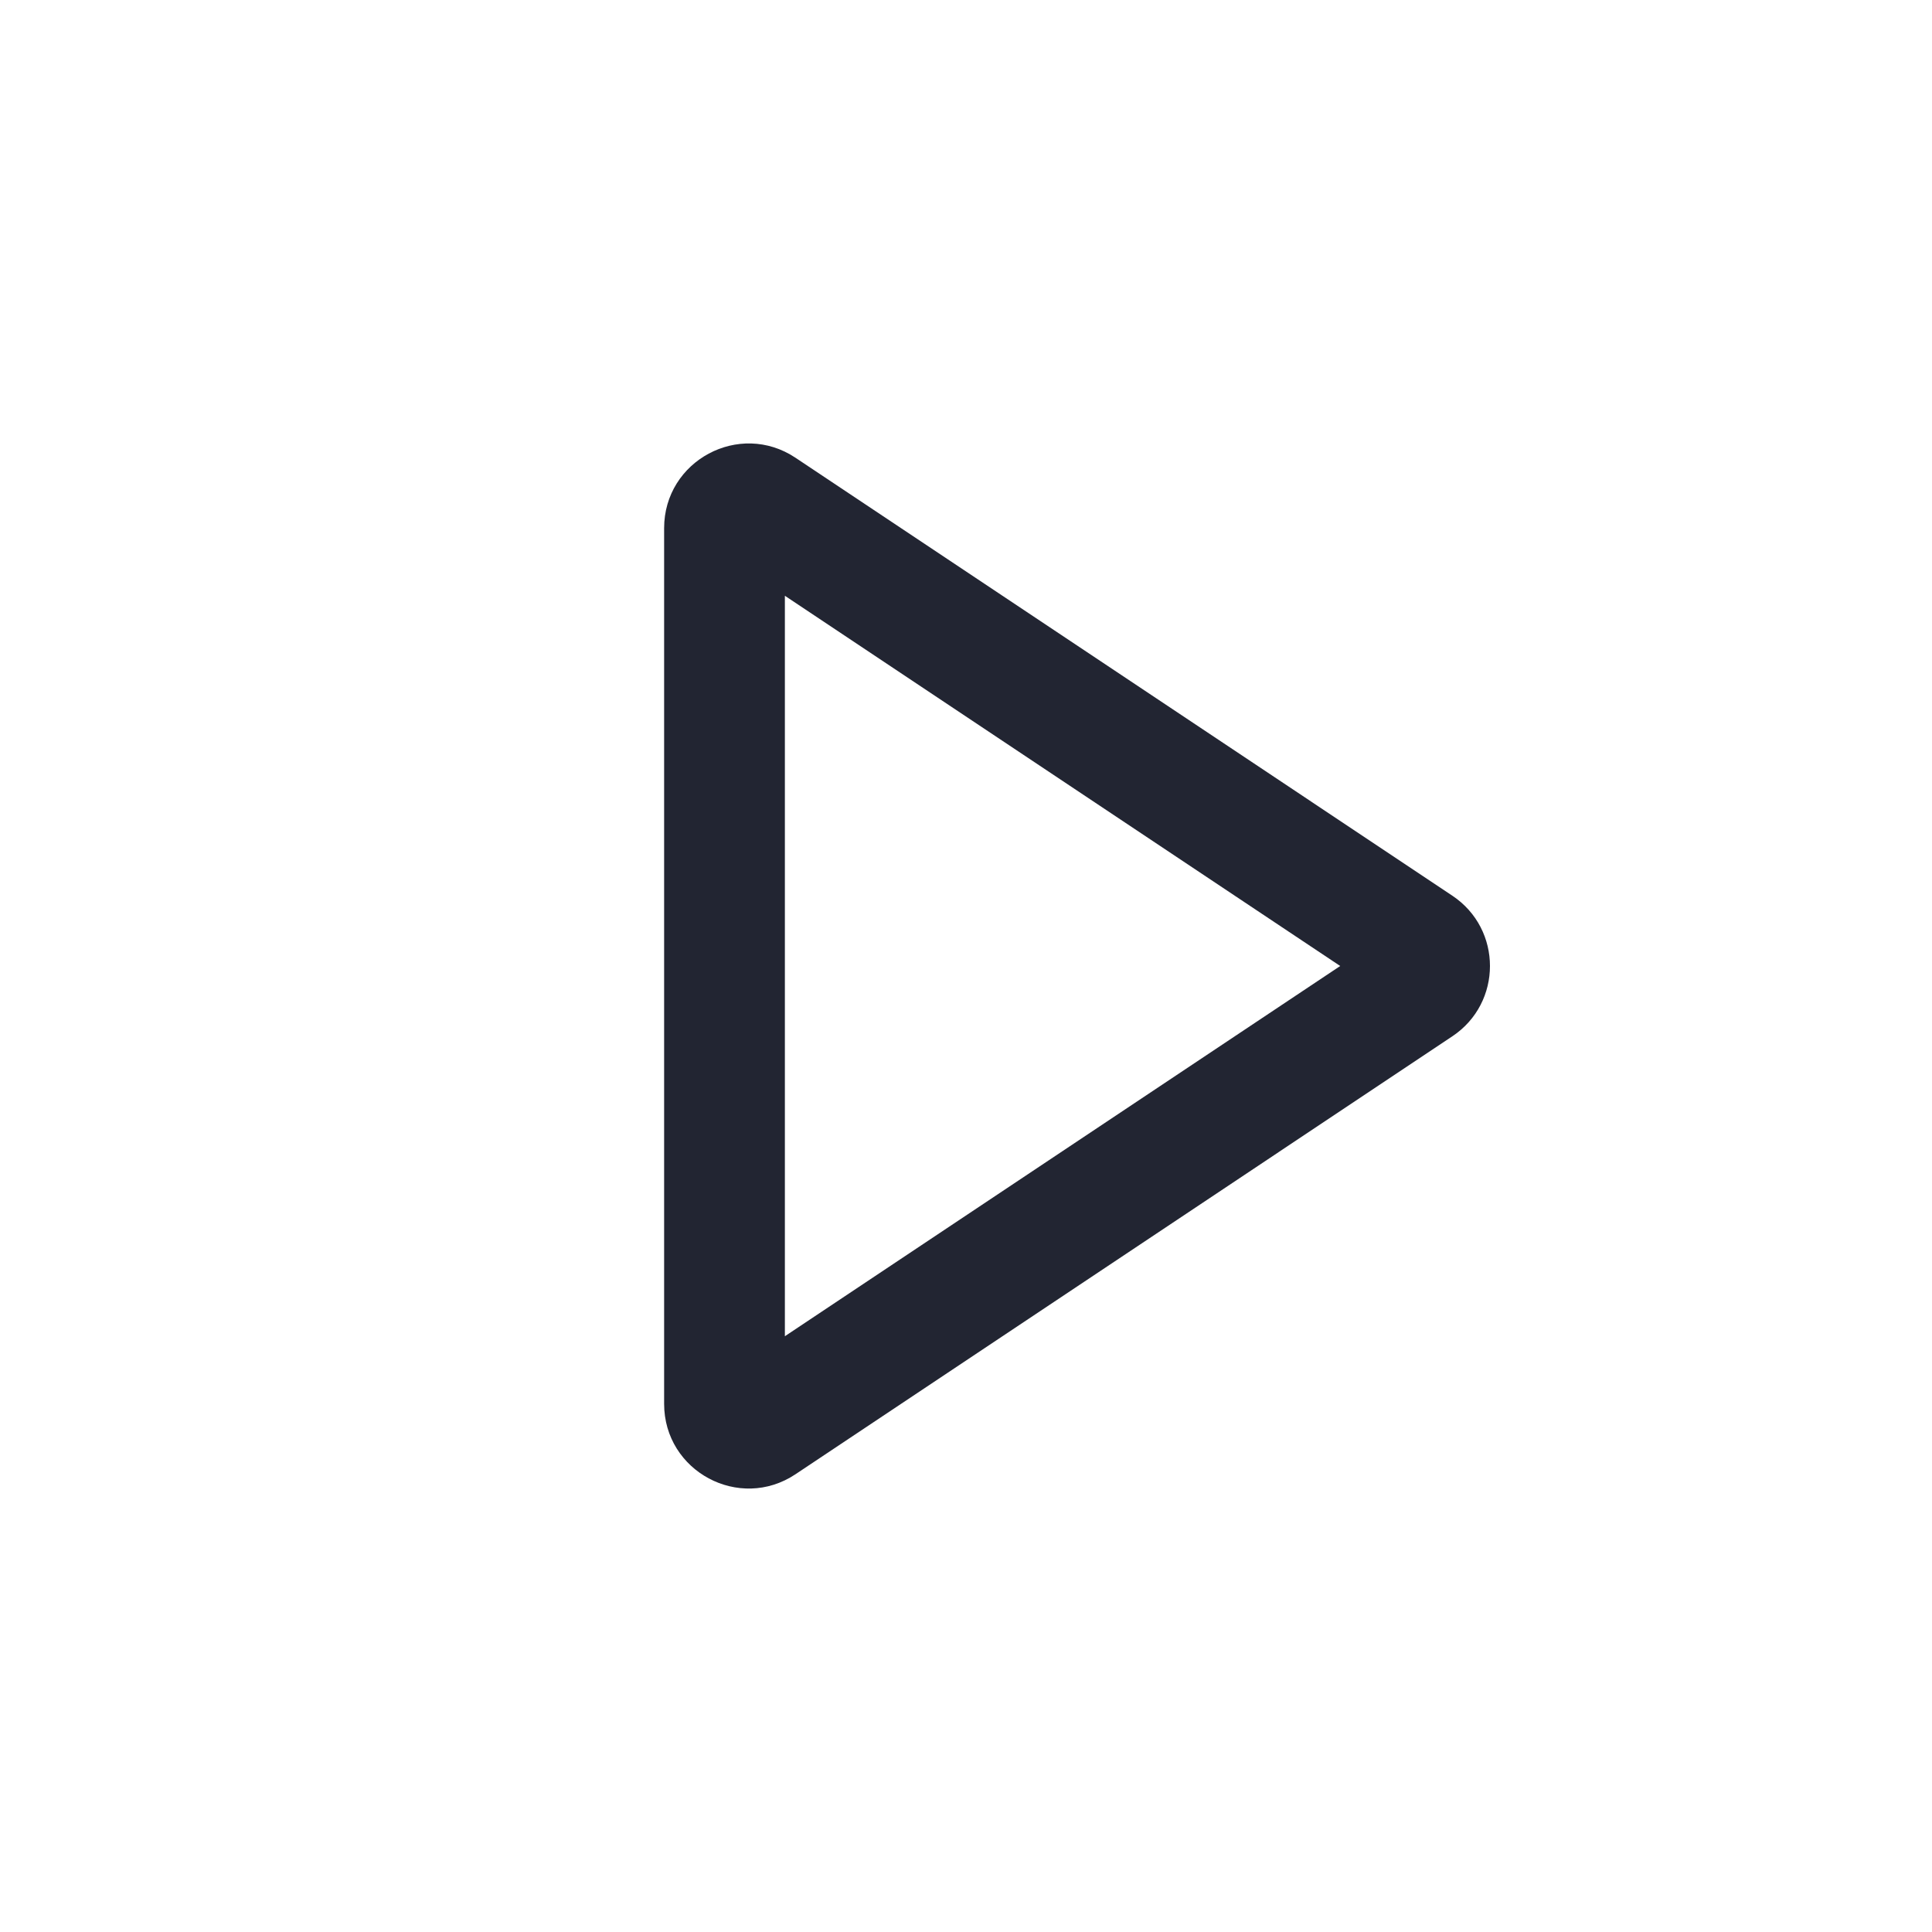 <svg width="16" height="16" viewBox="0 0 16 16" fill="none" xmlns="http://www.w3.org/2000/svg">
<path fill-rule="evenodd" clip-rule="evenodd" d="M6.5 11.066L11.099 8L6.5 4.934L6.5 11.066ZM6.588 12.209C6.123 12.519 5.5 12.185 5.5 11.626L5.5 4.374C5.5 3.815 6.123 3.481 6.588 3.791L12.028 7.418C12.443 7.695 12.443 8.305 12.028 8.582L6.588 12.209Z" fill="#222532"/>
</svg>
